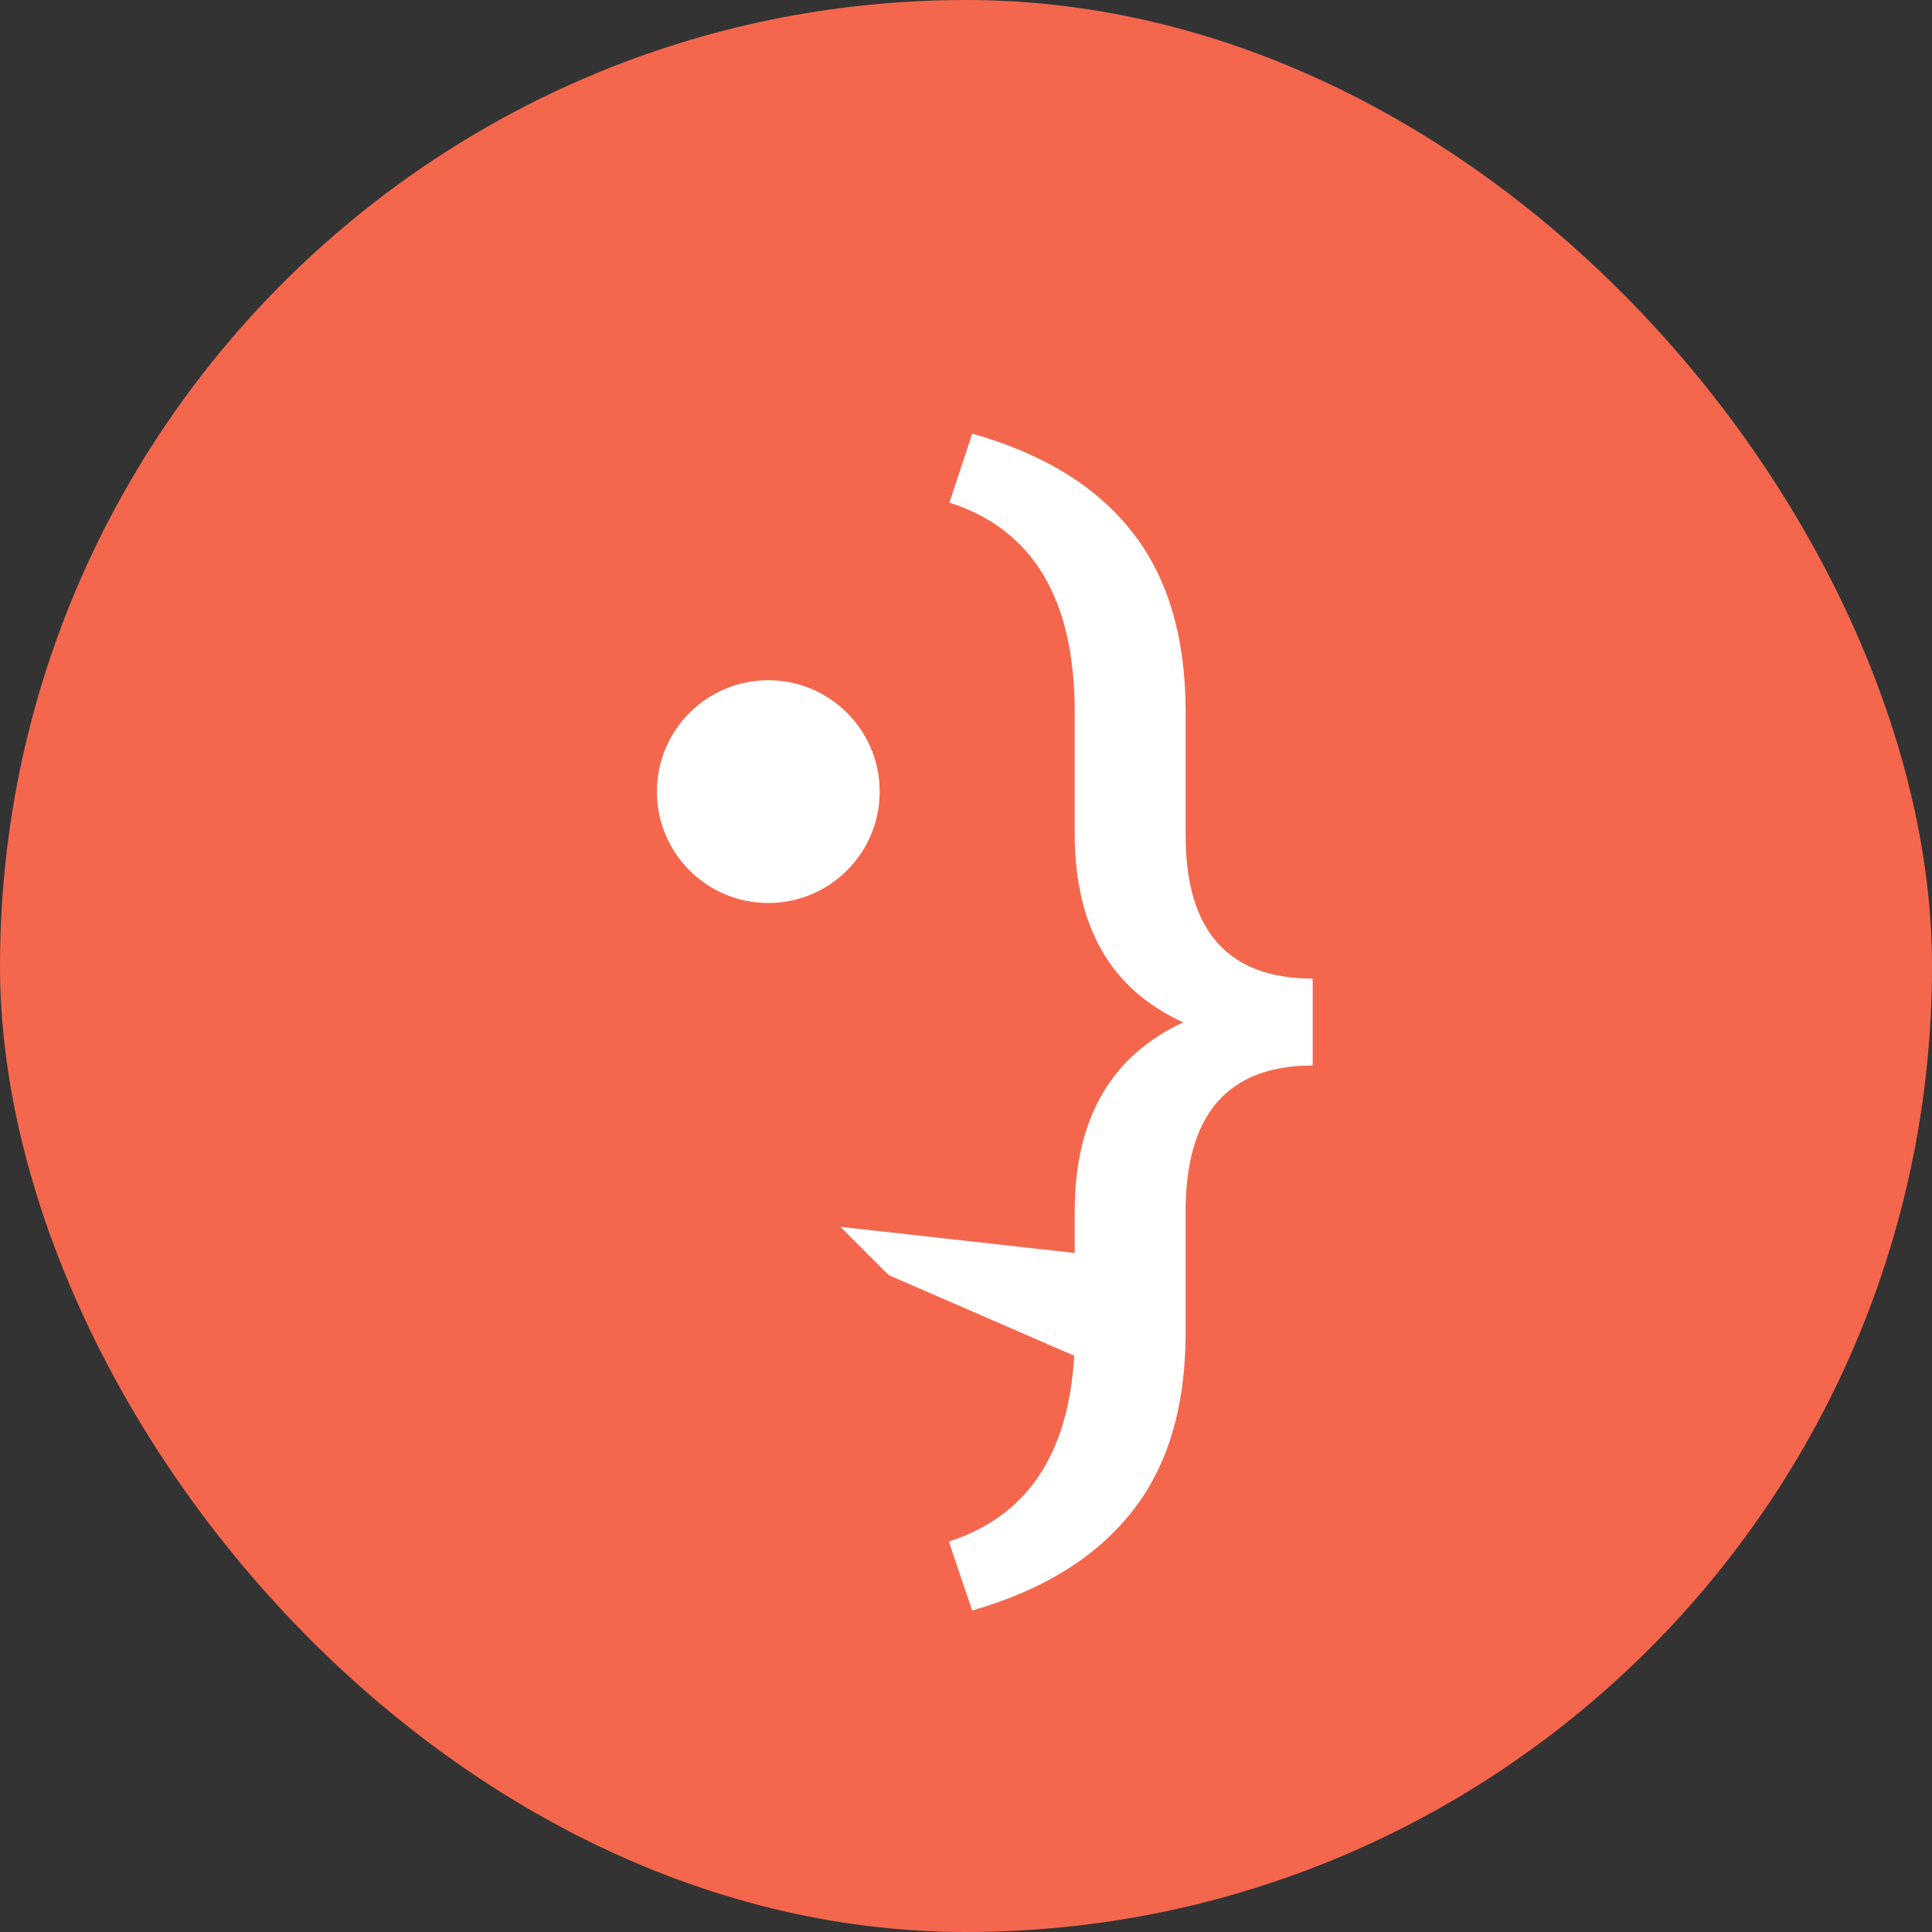 <svg width="50" height="50" viewBox="0 0 50 50" fill="none" xmlns="http://www.w3.org/2000/svg">
<rect x="0" y="0" width="50" height="50" fill="#333333" stroke="none"/>
<rect width="50" height="50" rx="25" fill="#F4674D"/>
<path d="M27.813 32.427L21.75 31.75L23 33L27.8 35.086C27.652 37.646 26.57 39.249 24.555 39.894L25.16 41.679C26.97 41.161 28.341 40.318 29.272 39.15C30.213 37.981 30.684 36.424 30.684 34.48V31.346C30.684 28.832 31.78 27.575 33.973 27.575V25.326C31.78 25.326 30.684 24.09 30.684 21.617V18.359C30.673 16.446 30.208 14.91 29.287 13.751C28.367 12.582 26.991 11.739 25.16 11.222L24.571 13.007C26.733 13.7 27.813 15.505 27.813 18.421V21.571C27.813 23.981 28.75 25.61 30.622 26.458C28.75 27.327 27.813 28.956 27.813 31.346V32.427Z" fill="white"/>
<path d="M22.766 20.487C22.766 22.079 21.475 23.37 19.883 23.37C18.291 23.37 17 22.079 17 20.487C17 18.895 18.291 17.604 19.883 17.604C21.475 17.604 22.766 18.895 22.766 20.487Z" fill="white"/>
</svg>
